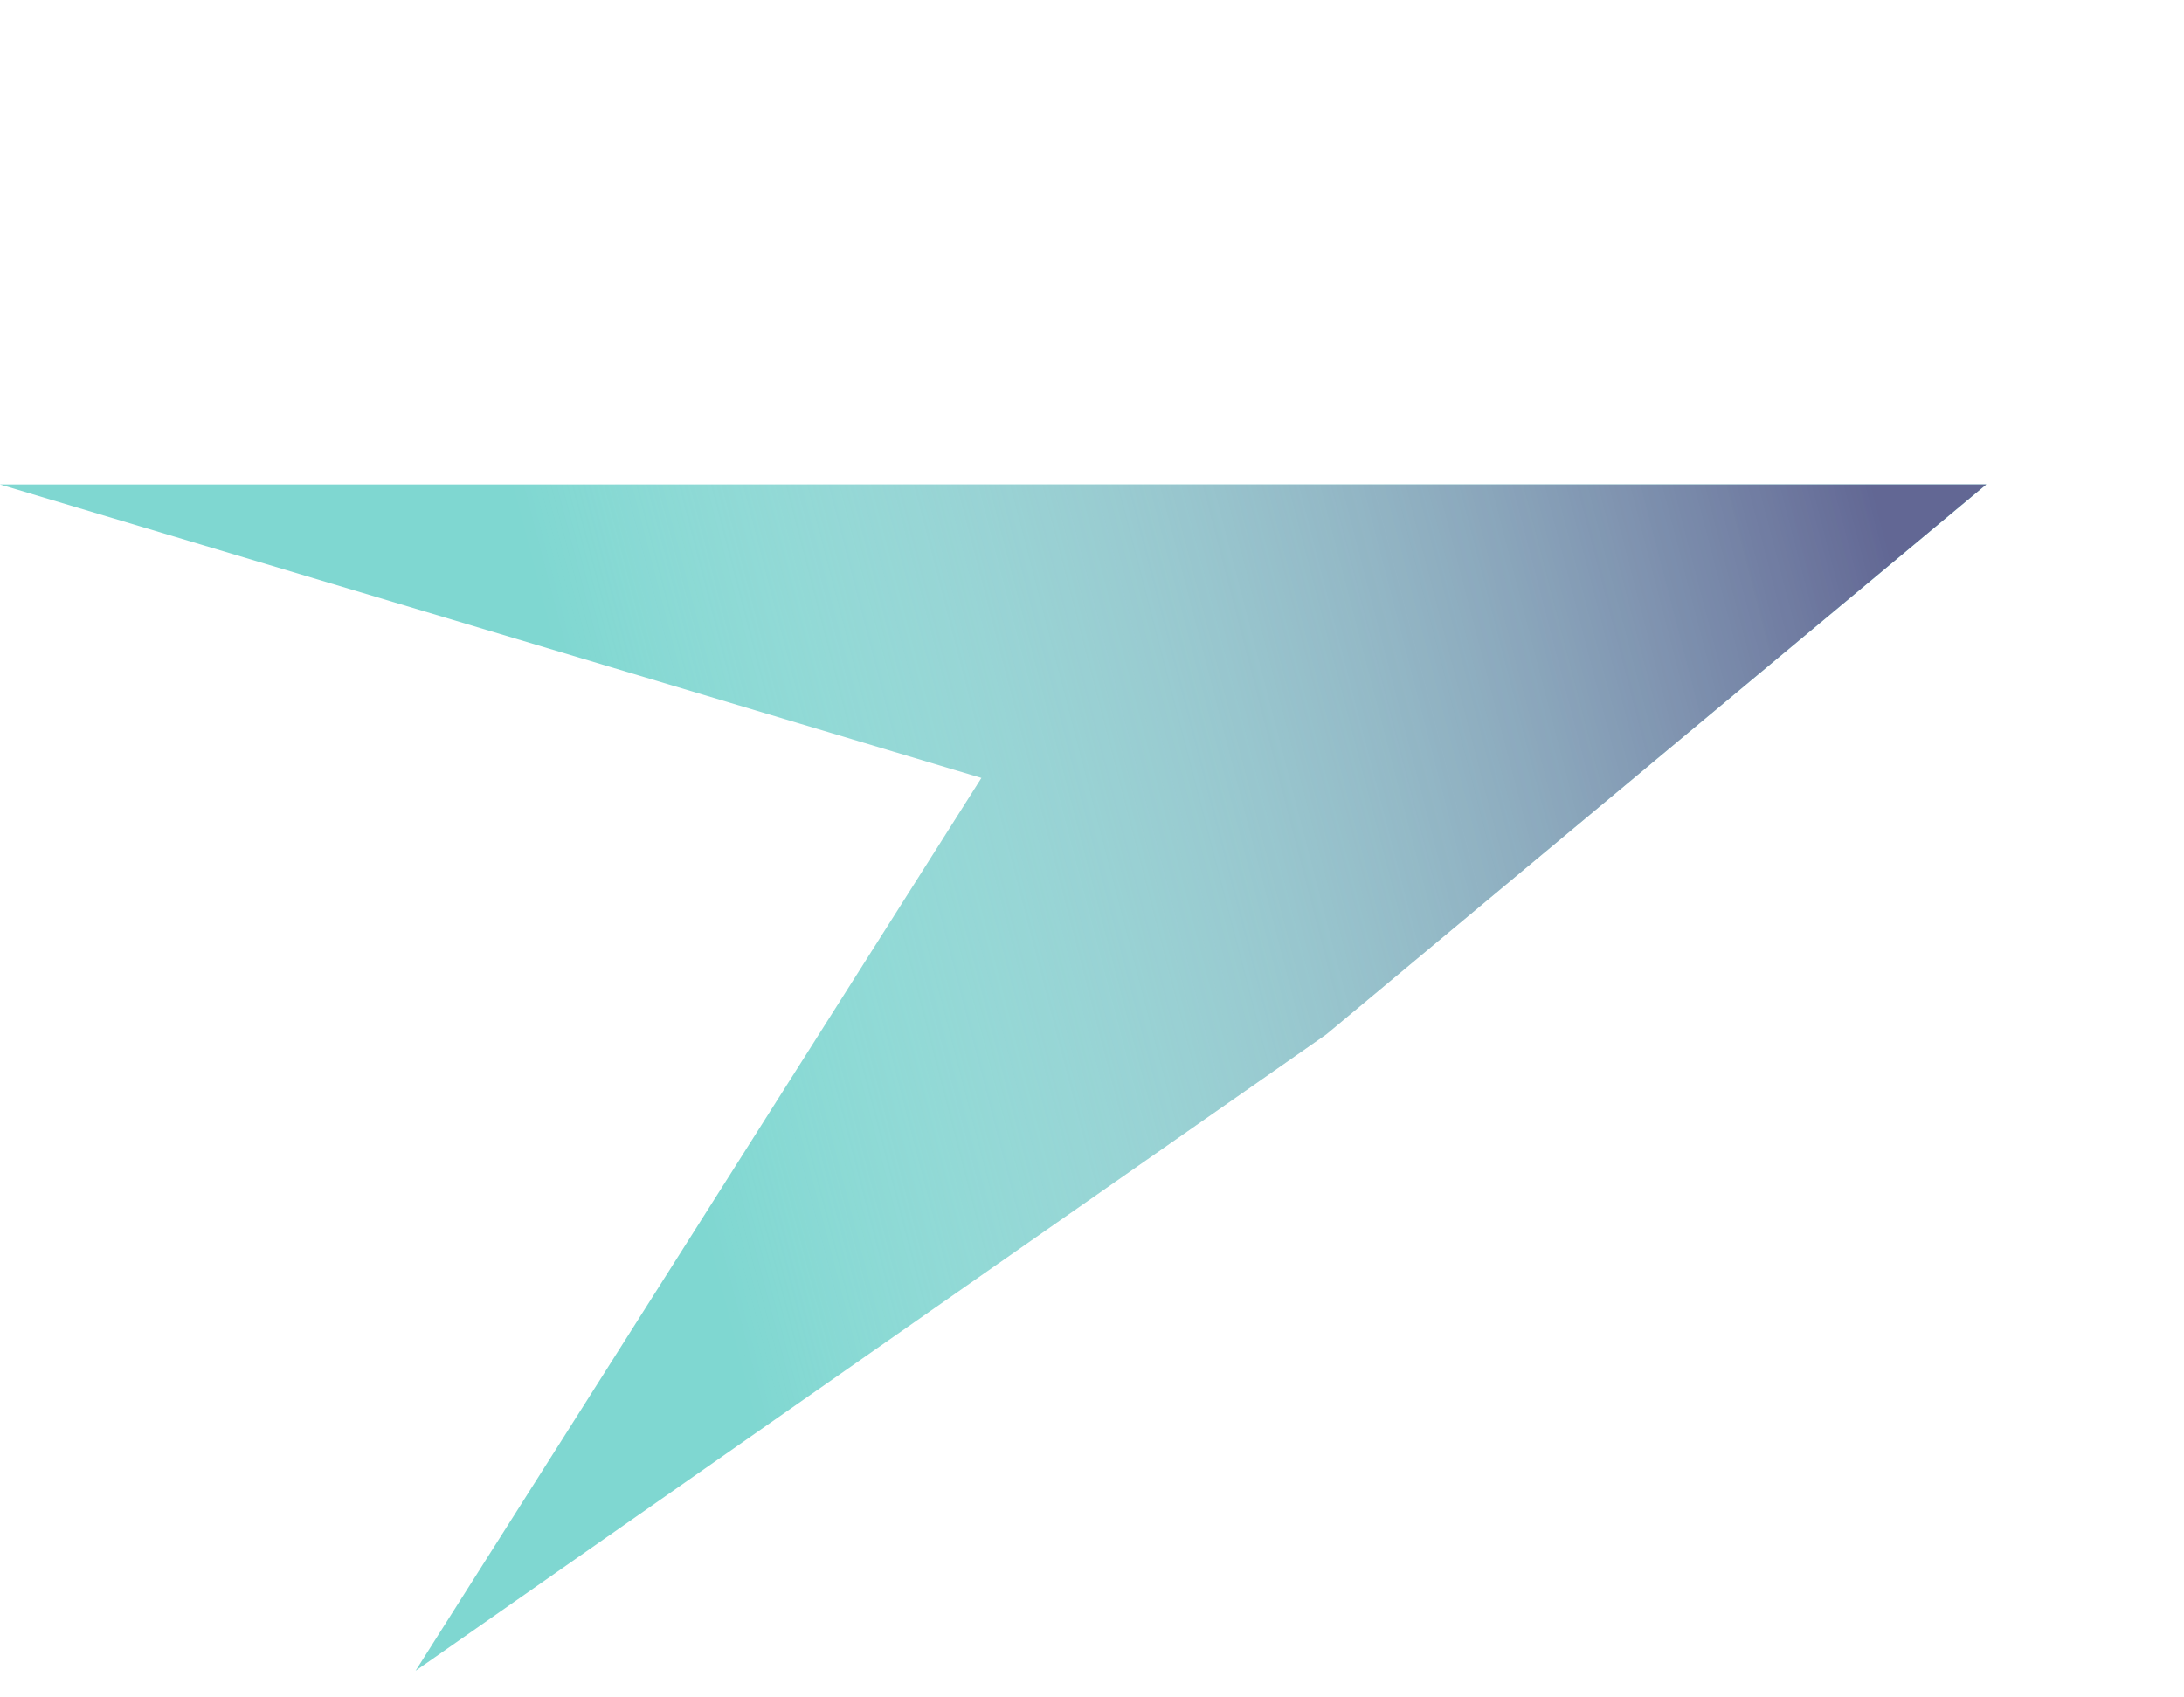 <svg width="247" height="192" viewBox="0 0 247 192" fill="none" xmlns="http://www.w3.org/2000/svg">
<path d="M224.63 54.803L150 117L47 189L111 88L-2.20635e-06 54.803L224.63 54.803Z" fill="#7FD7D1"/>
<path d="M224.63 54.803L150 117L47 189L111 88L-2.20635e-06 54.803L224.63 54.803Z" fill="url(#paint0_linear)"/>
<defs>
<linearGradient id="paint0_linear" x1="228.243" y1="68.71" x2="17.816" y2="123.378" gradientUnits="userSpaceOnUse">
<stop offset="0.057" stop-color="#626794"/>
<stop offset="0.743" stop-color="white" stop-opacity="0"/>
</linearGradient>
</defs>
</svg>
